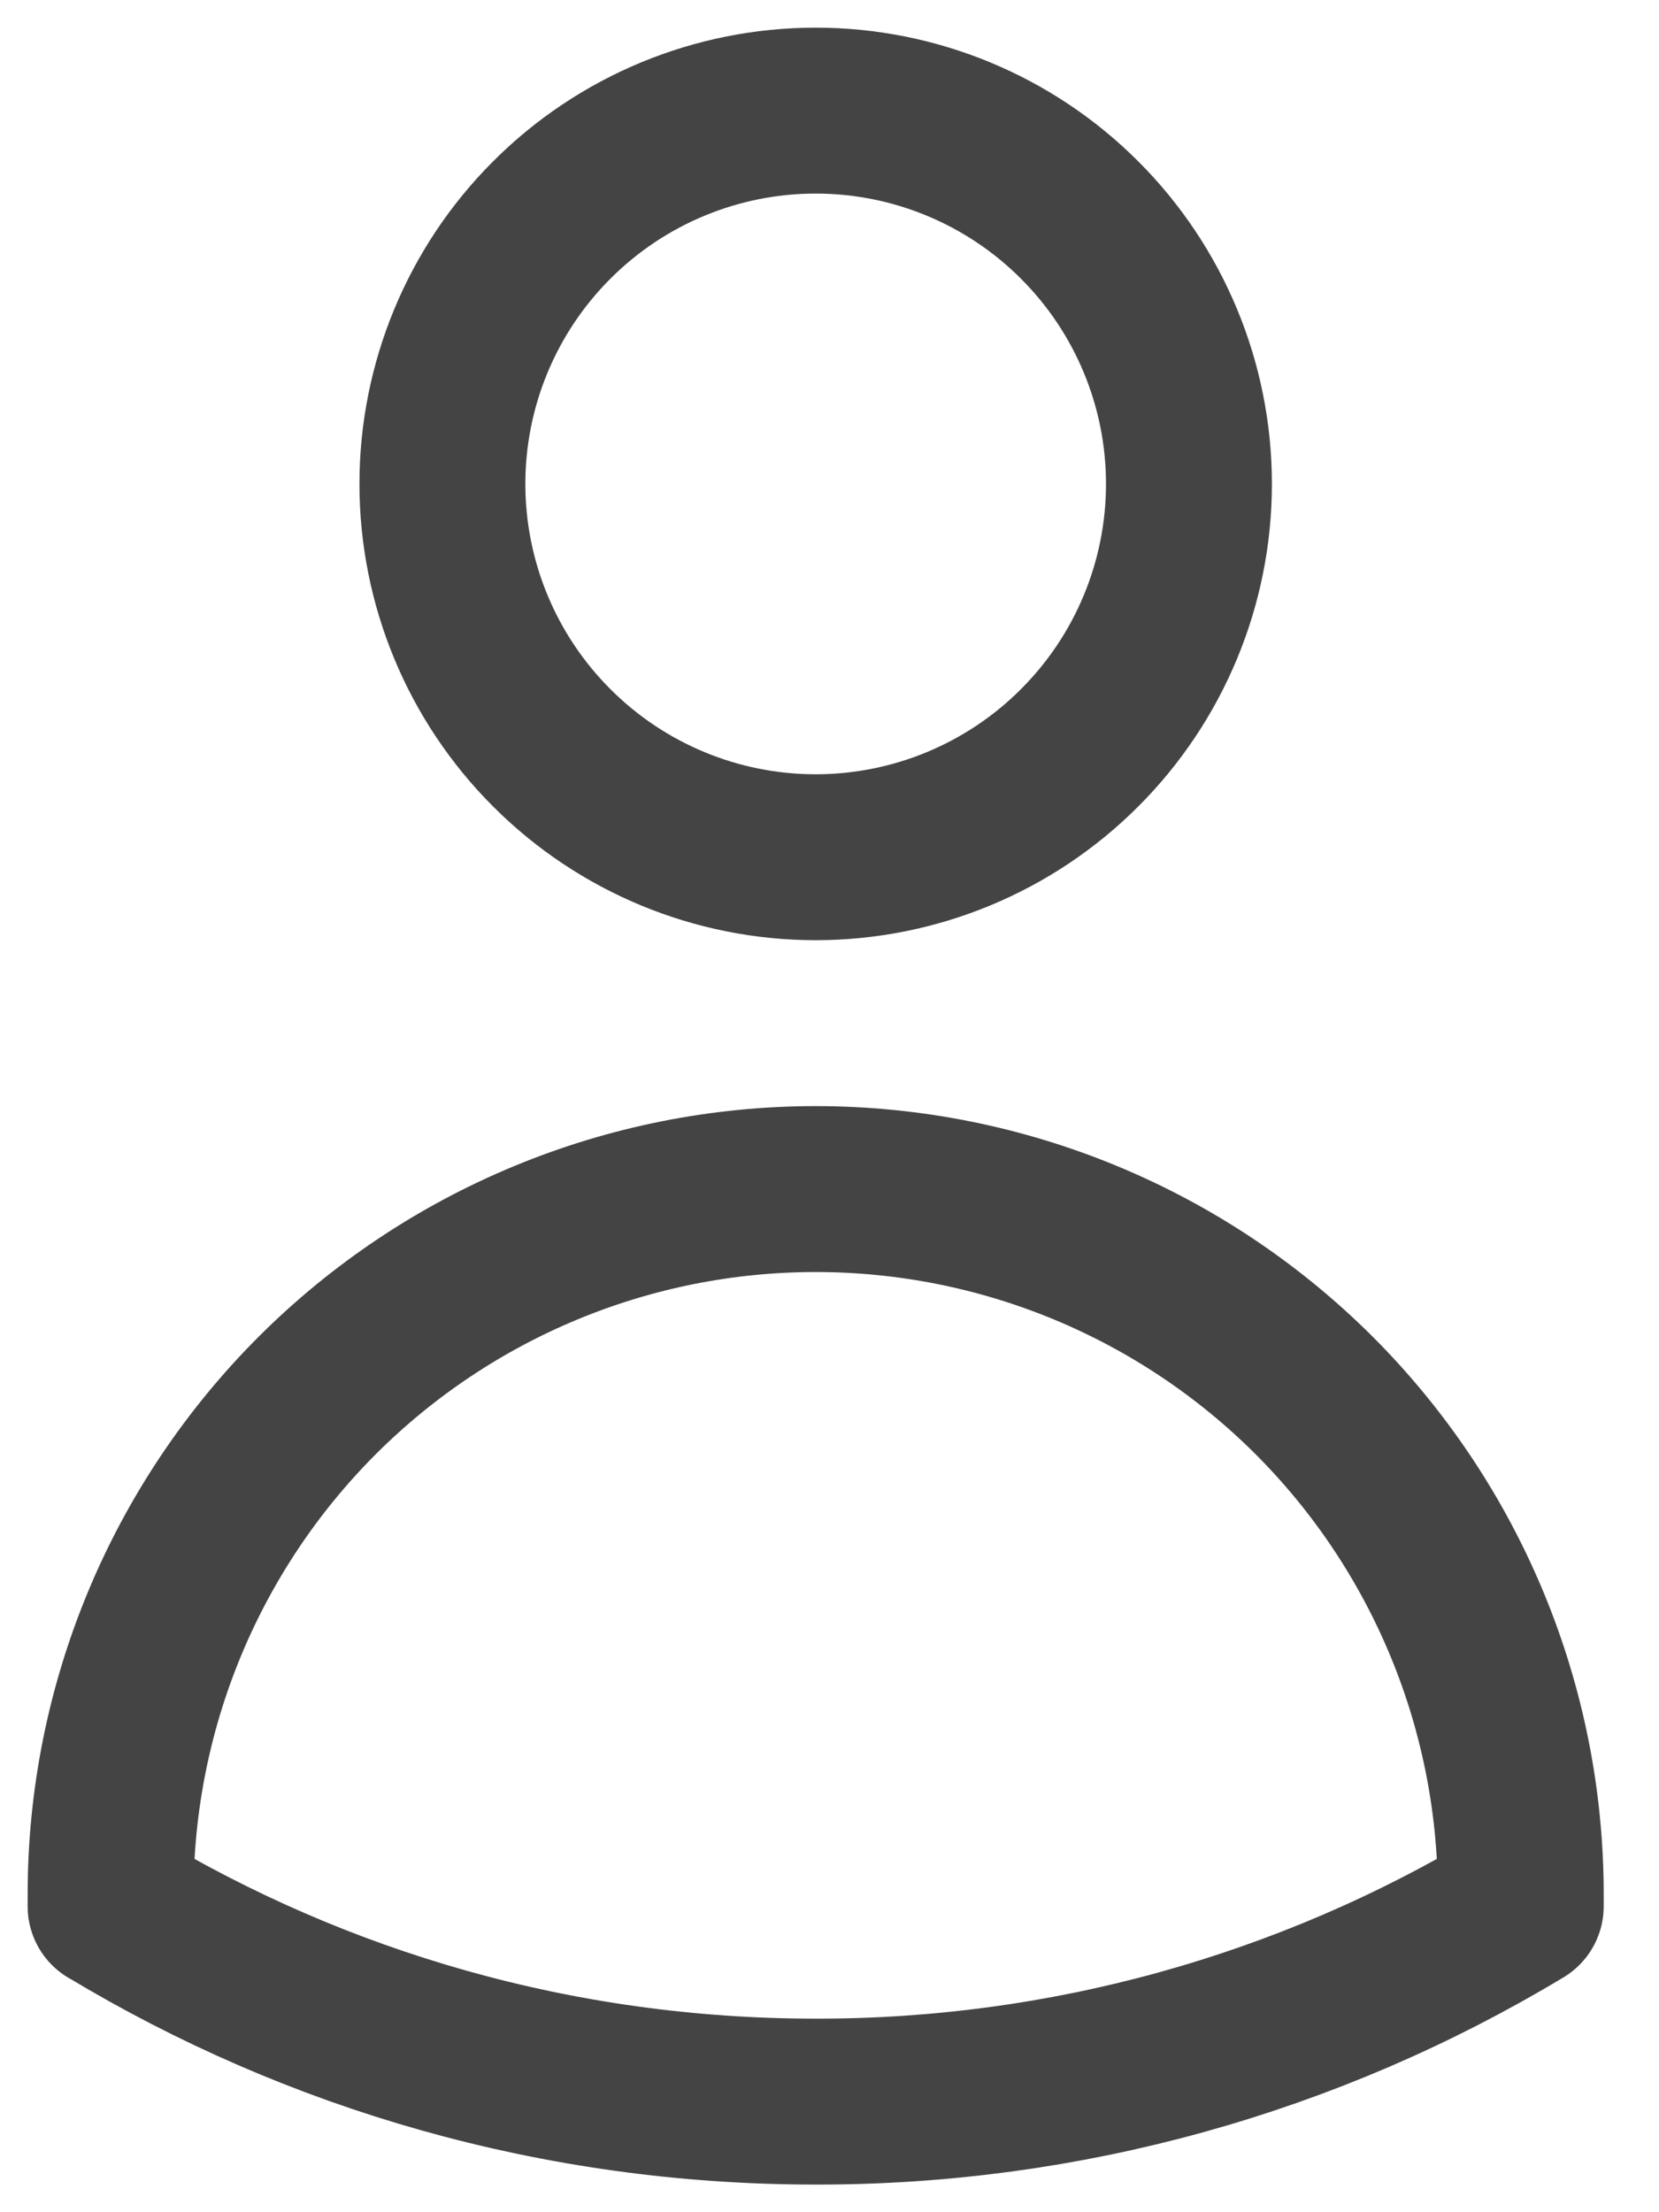 <svg width="15" height="20" viewBox="0 0 15 20" fill="none" xmlns="http://www.w3.org/2000/svg">
<path d="M10.75 4.375C10.75 5.27 10.394 6.129 9.761 6.761C9.129 7.394 8.27 7.75 7.375 7.75C6.48 7.75 5.621 7.394 4.989 6.761C4.356 6.129 4 5.27 4 4.375C4 3.48 4.356 2.621 4.989 1.989C5.621 1.356 6.48 1 7.375 1C8.27 1 9.129 1.356 9.761 1.989C10.394 2.621 10.75 3.48 10.75 4.375ZM1 17.235V17.125C1 15.434 1.672 13.813 2.867 12.617C4.063 11.422 5.684 10.75 7.375 10.75C9.066 10.75 10.687 11.422 11.883 12.617C13.078 13.813 13.75 15.434 13.75 17.125V17.234C11.825 18.393 9.621 19.004 7.374 19C5.043 19 2.862 18.355 1 17.234V17.235Z" stroke="#444444" stroke-width="1.5" stroke-linecap="round" stroke-linejoin="round"/>
</svg>
